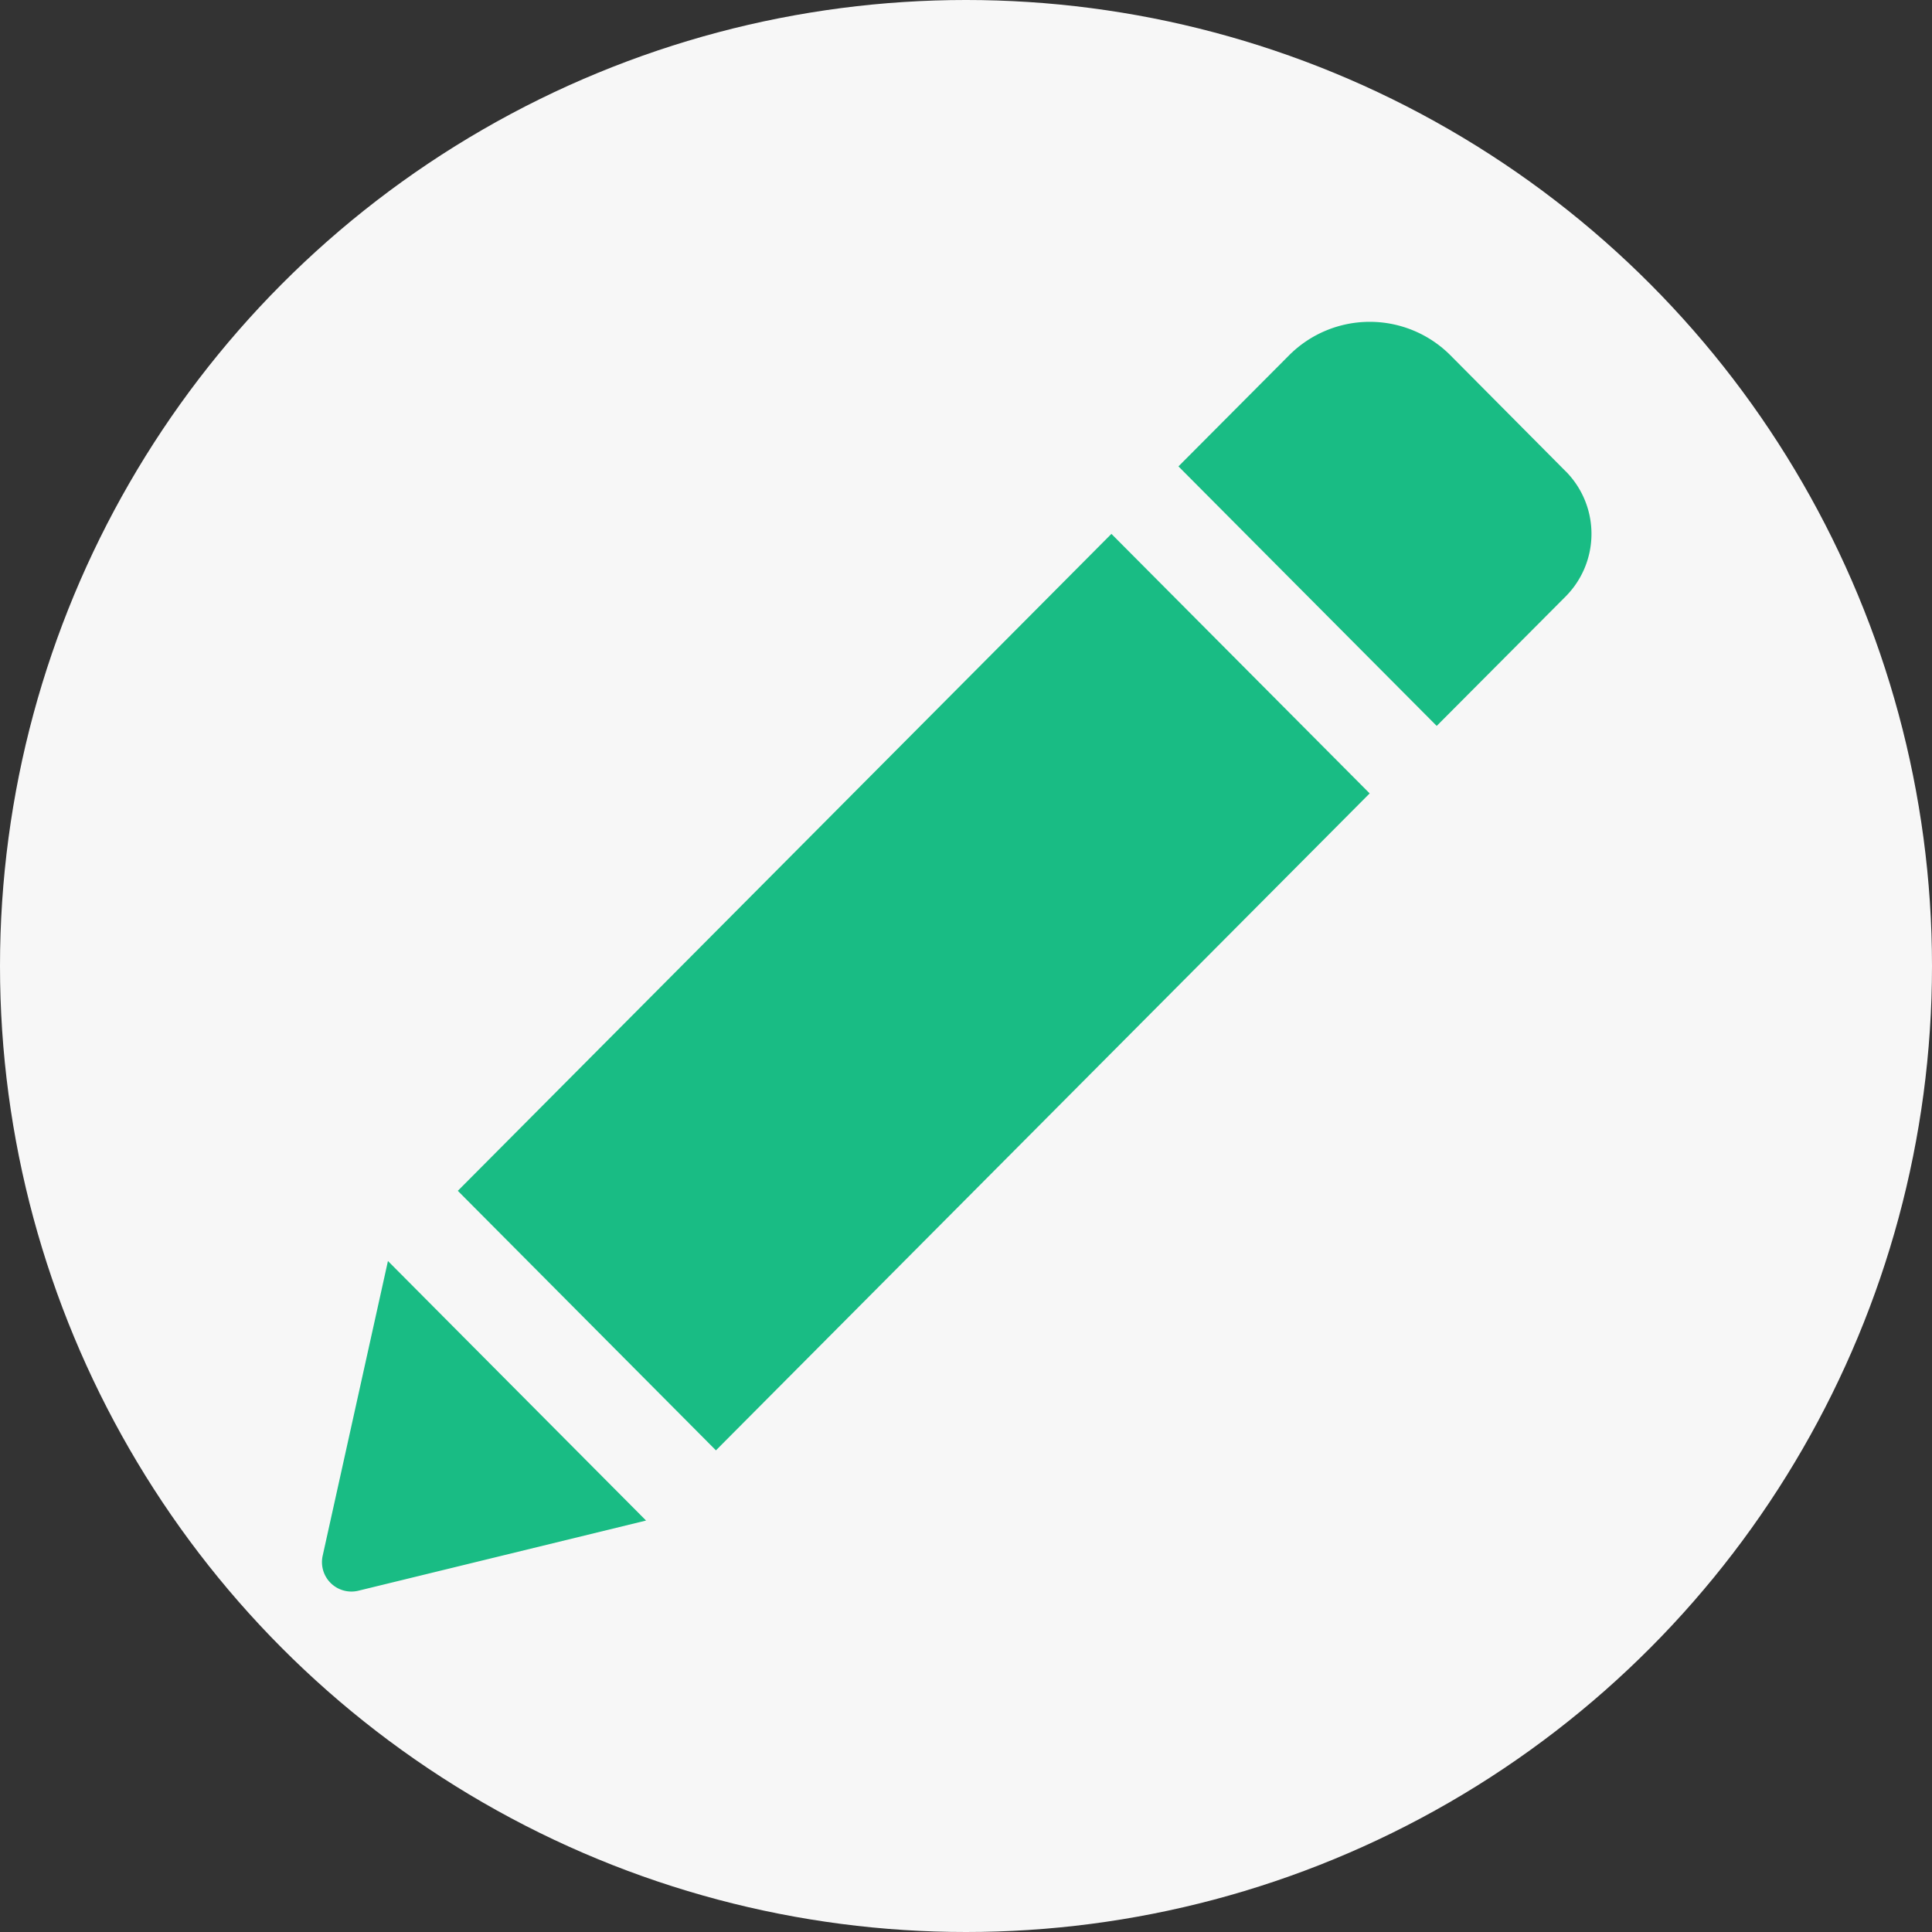 <svg xmlns="http://www.w3.org/2000/svg" viewBox="0 0 30 30"><rect x="0" y="0" width="30" height="30" fill="#333333" stroke="none"/><defs><style>.a{fill:#f7f7f7;}.b{fill:#19bc84;}</style></defs><g transform="translate(-313 -320)"><circle class="a" cx="15" cy="15" r="15" transform="translate(313 320)"/><g transform="translate(317.999 323.711)"><path class="b" d="M12.259,4.579l4.01,4.03L6.118,18.81,2.11,14.78Zm7.053-.972-1.788-1.8a1.769,1.769,0,0,0-2.507,0L13.3,3.531l4.01,4.03,2-2.008A1.379,1.379,0,0,0,19.313,3.607ZM.012,20.444a.457.457,0,0,0,.552.546L5.033,19.9l-4.008-4.03Z" transform="translate(0 0)"/></g></g></svg>